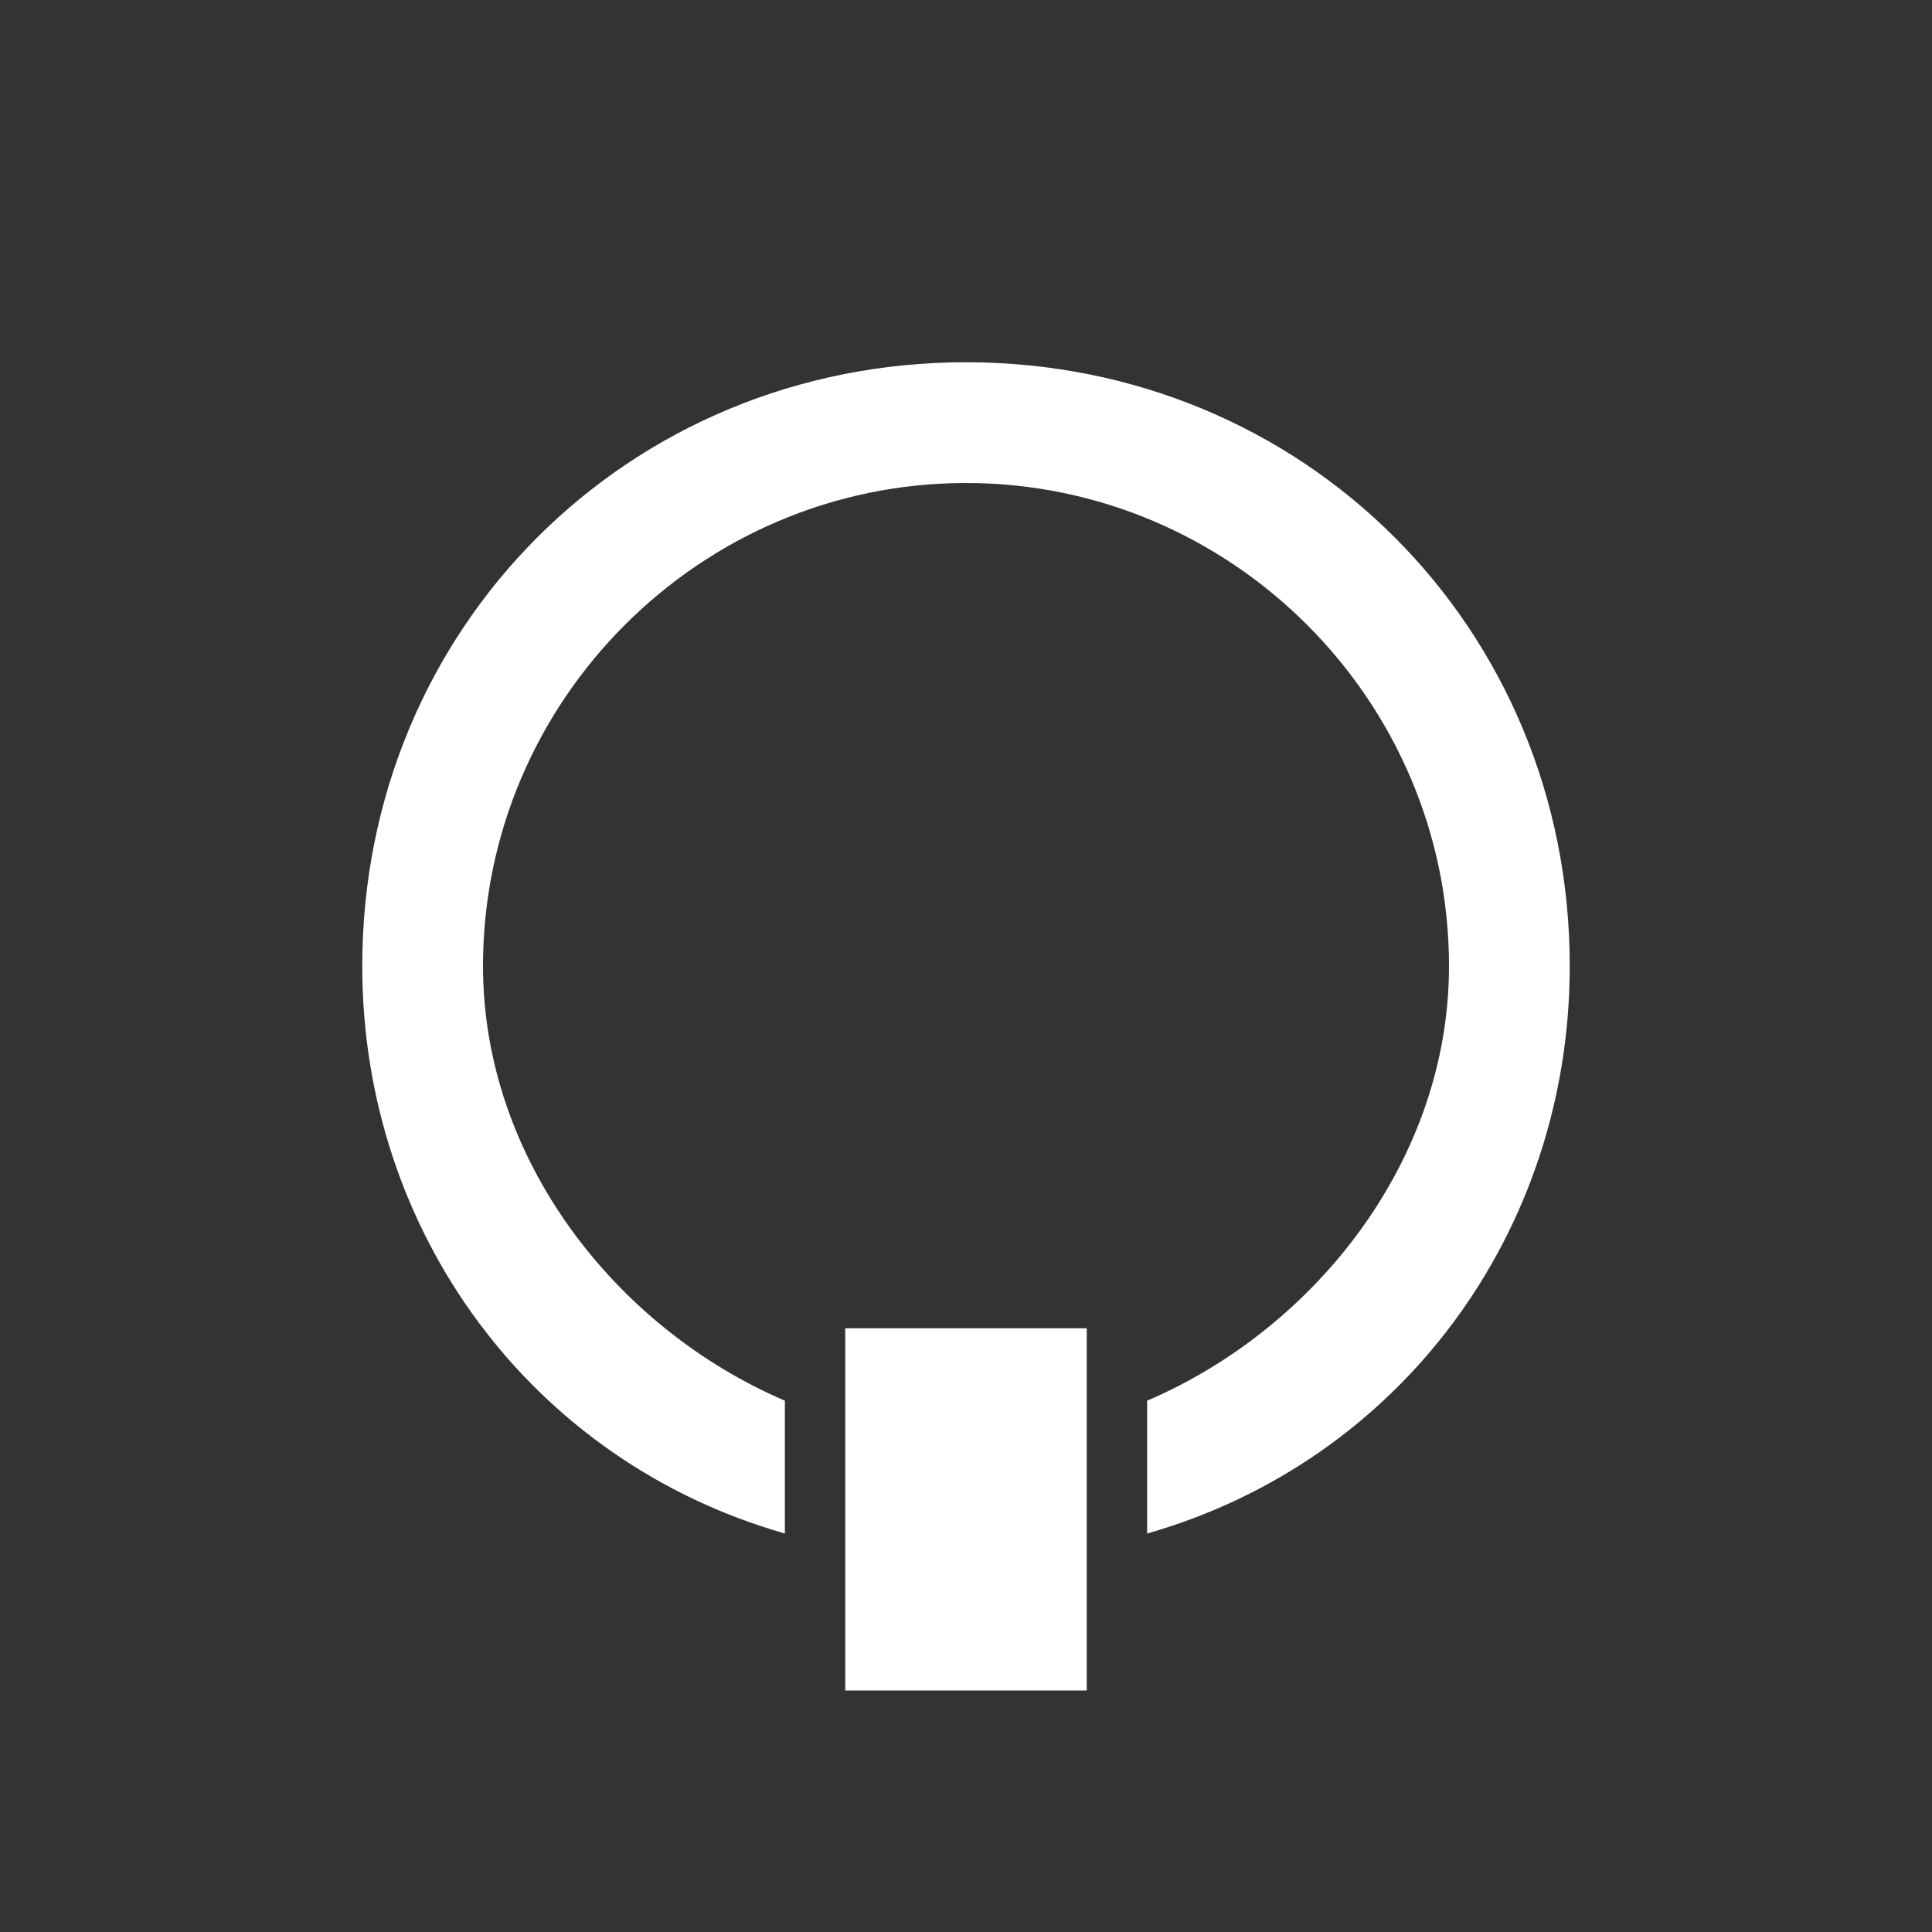 <?xml version="1.0" encoding="UTF-8"?>
<svg width="16" height="16" viewBox="0 0 16 16" xmlns="http://www.w3.org/2000/svg">
    <rect x="0" y="0" width="16" height="16" fill="#333333" stroke="none"/>
    <path fill="#ffffff" d="M8 3c-2.8 0-5 2.2-5 5 0 2.2 1.4 4.1 3.5 4.7v-1.1C5.1 11 4 9.6 4 8c0-2.2 1.8-4 4-4s4 1.8 4 4c0 1.6-1.1 3-2.5 3.6v1.1C11.6 12.1 13 10.2 13 8c0-2.8-2.2-5-5-5z"/>
    <path fill="#ffffff" d="M7 11h2v3H7z"/>
</svg> 